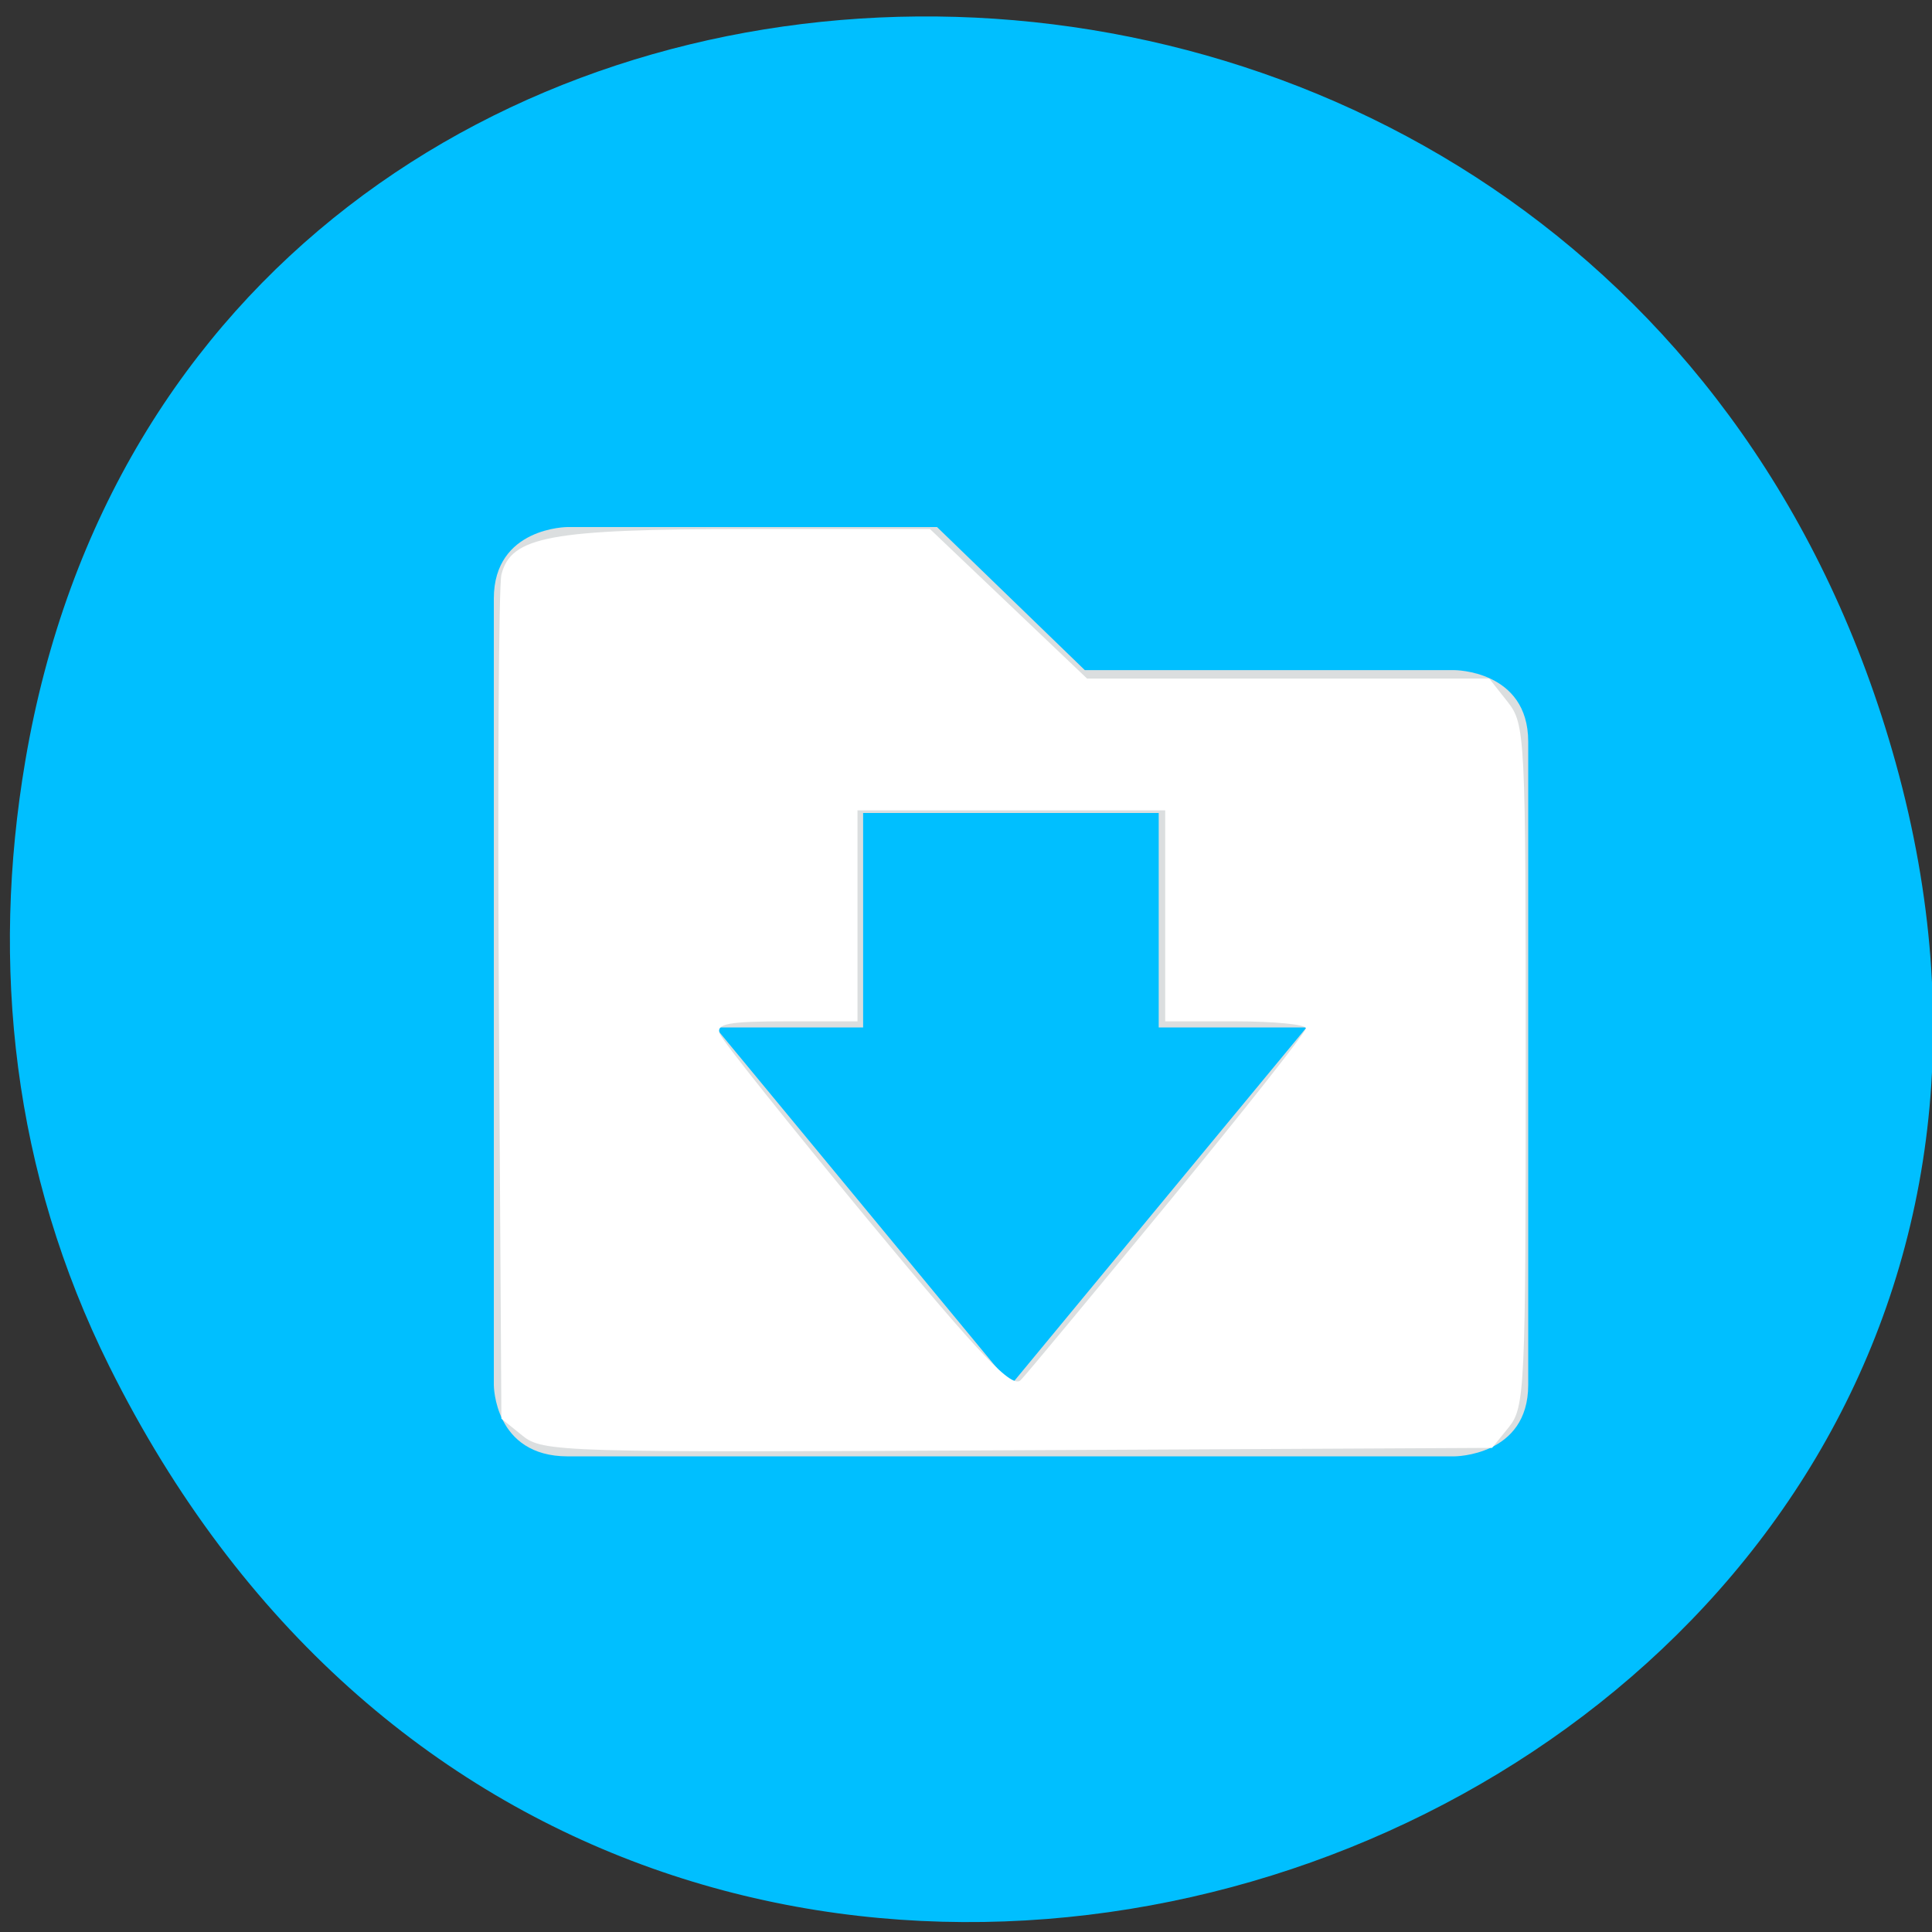 <svg xmlns="http://www.w3.org/2000/svg" viewBox="0 0 48 48"><rect x="0" y="0" width="48" height="48" fill="#333333" stroke="none"/><path d="m 2.715 33.945 c 13.051 26.242 51.777 11.621 44.383 -14.992 c -6.969 -25.074 -42.344 -24.359 -46.469 -0.051 c -0.863 5.074 -0.309 10.23 2.086 15.043" style="fill:#00bfff"/><path d="m 14.105 13.094 c 0 0 -1.836 0 -1.836 1.777 v 19.539 c 0 0 0 1.773 1.836 1.773 h 22.027 c 0 0 1.836 0 1.836 -1.773 v -15.984 c 0 -1.777 -1.836 -1.777 -1.836 -1.777 h -9.18 l -3.672 -3.555 m -1.836 7.105 h 7.344 v 5.328 h 3.672 l -7.344 8.883 l -7.34 -8.883 h 3.668" style="fill:#dbdedf"/><path d="m 12.98 35.668 l -0.523 -0.422 l -0.062 -10.234 c -0.035 -5.625 -0.004 -10.457 0.062 -10.734 c 0.238 -0.953 1.207 -1.133 6.137 -1.133 h 4.512 l 1.949 1.855 l 1.953 1.859 h 9.992 l 0.453 0.574 c 0.441 0.559 0.453 0.809 0.453 9.043 c 0 8.008 -0.023 8.492 -0.418 8.98 l -0.418 0.516 l -11.781 0.059 c -11.379 0.059 -11.805 0.047 -12.309 -0.363 m 16.059 -5.805 c 1.871 -2.277 3.406 -4.219 3.406 -4.316 c 0 -0.094 -0.785 -0.172 -1.746 -0.172 h -1.75 v -5.242 h -7.645 v 5.242 h -1.77 c -1.438 0 -1.75 0.059 -1.652 0.309 c 0.062 0.172 1.715 2.238 3.664 4.598 c 2.848 3.441 3.602 4.23 3.816 4.004 c 0.148 -0.152 1.801 -2.145 3.676 -4.422" style="fill:#fff"/></svg>